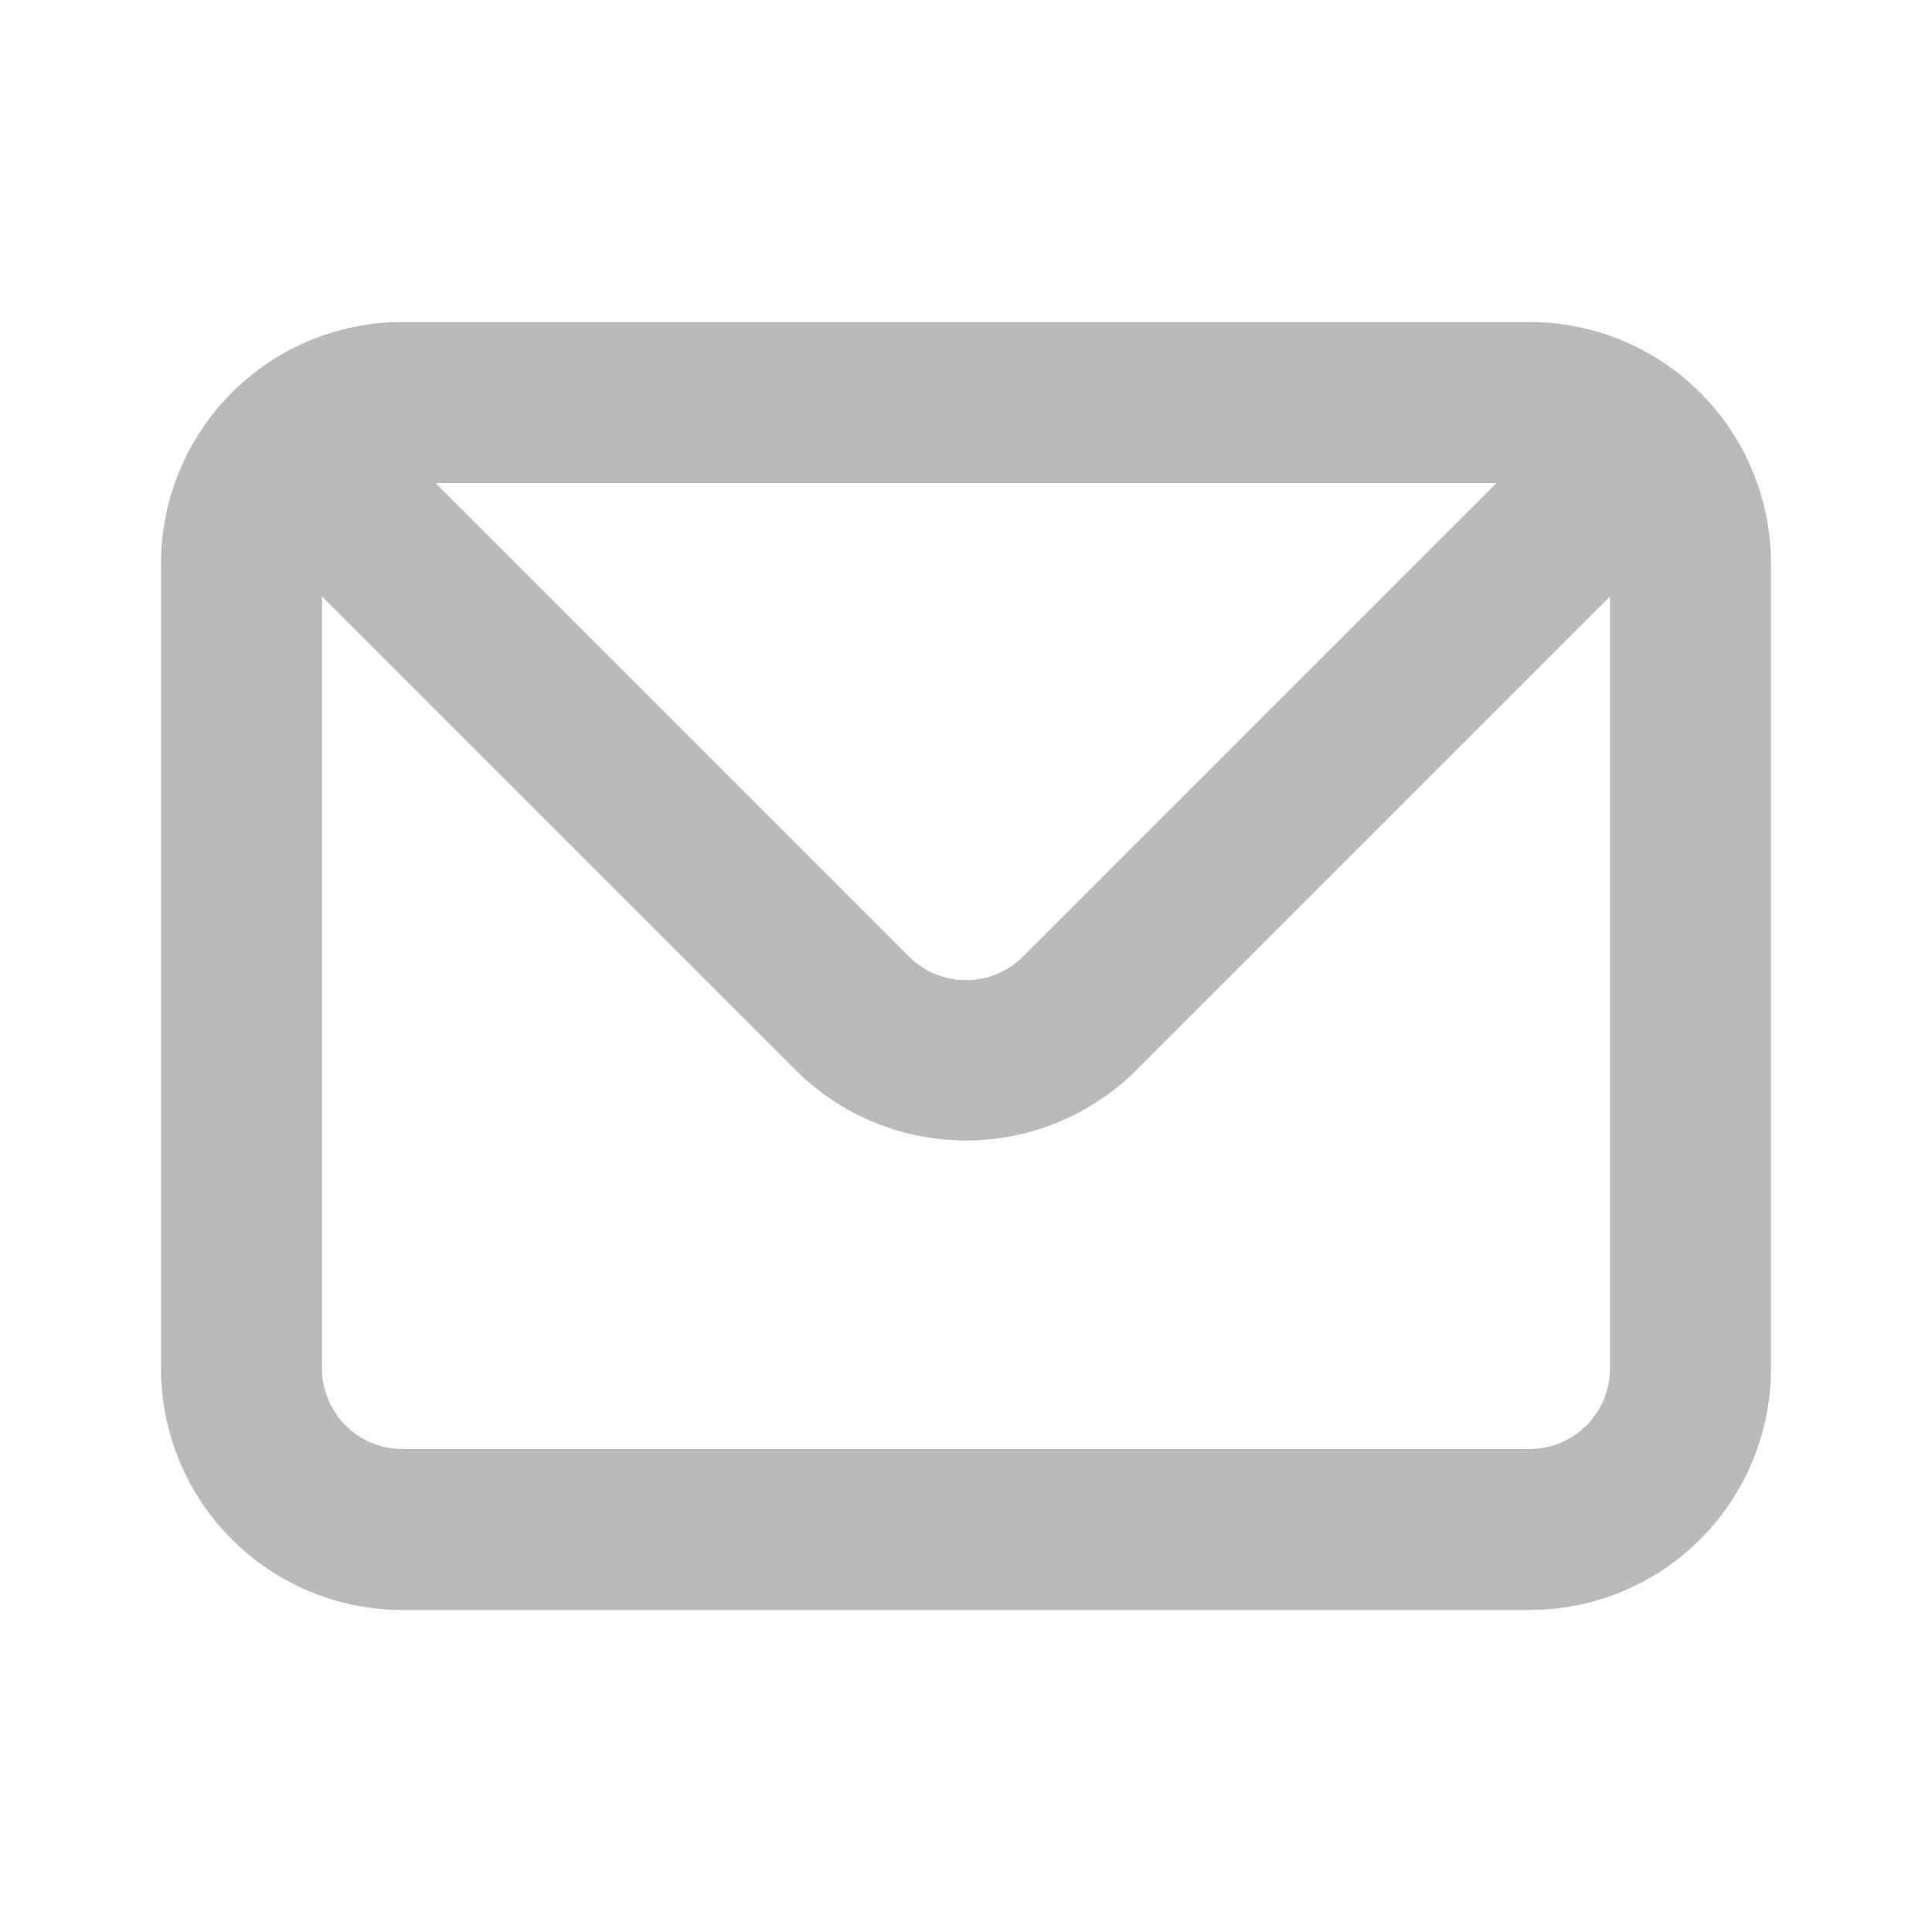 <svg width="47" height="47" viewBox="0 0 47 47" fill="none" xmlns="http://www.w3.org/2000/svg">
<path d="M37.208 7.833H9.792C8.234 7.833 6.739 8.452 5.637 9.554C4.536 10.656 3.917 12.15 3.917 13.709V33.292C3.917 34.85 4.536 36.344 5.637 37.446C6.739 38.548 8.234 39.167 9.792 39.167H37.208C38.767 39.167 40.261 38.548 41.363 37.446C42.464 36.344 43.083 34.85 43.083 33.292V13.709C43.083 12.15 42.464 10.656 41.363 9.554C40.261 8.452 38.767 7.833 37.208 7.833ZM36.405 11.75L24.89 23.265C24.708 23.449 24.492 23.594 24.253 23.694C24.015 23.793 23.759 23.844 23.5 23.844C23.241 23.844 22.985 23.793 22.747 23.694C22.508 23.594 22.292 23.449 22.11 23.265L10.595 11.75H36.405ZM39.167 33.292C39.167 33.811 38.96 34.309 38.593 34.677C38.226 35.044 37.728 35.25 37.208 35.25H9.792C9.272 35.25 8.774 35.044 8.407 34.677C8.04 34.309 7.833 33.811 7.833 33.292V14.511L19.348 26.026C20.45 27.127 21.943 27.745 23.5 27.745C25.057 27.745 26.55 27.127 27.652 26.026L39.167 14.511V33.292Z" fill="#BABABA"/>
</svg>
